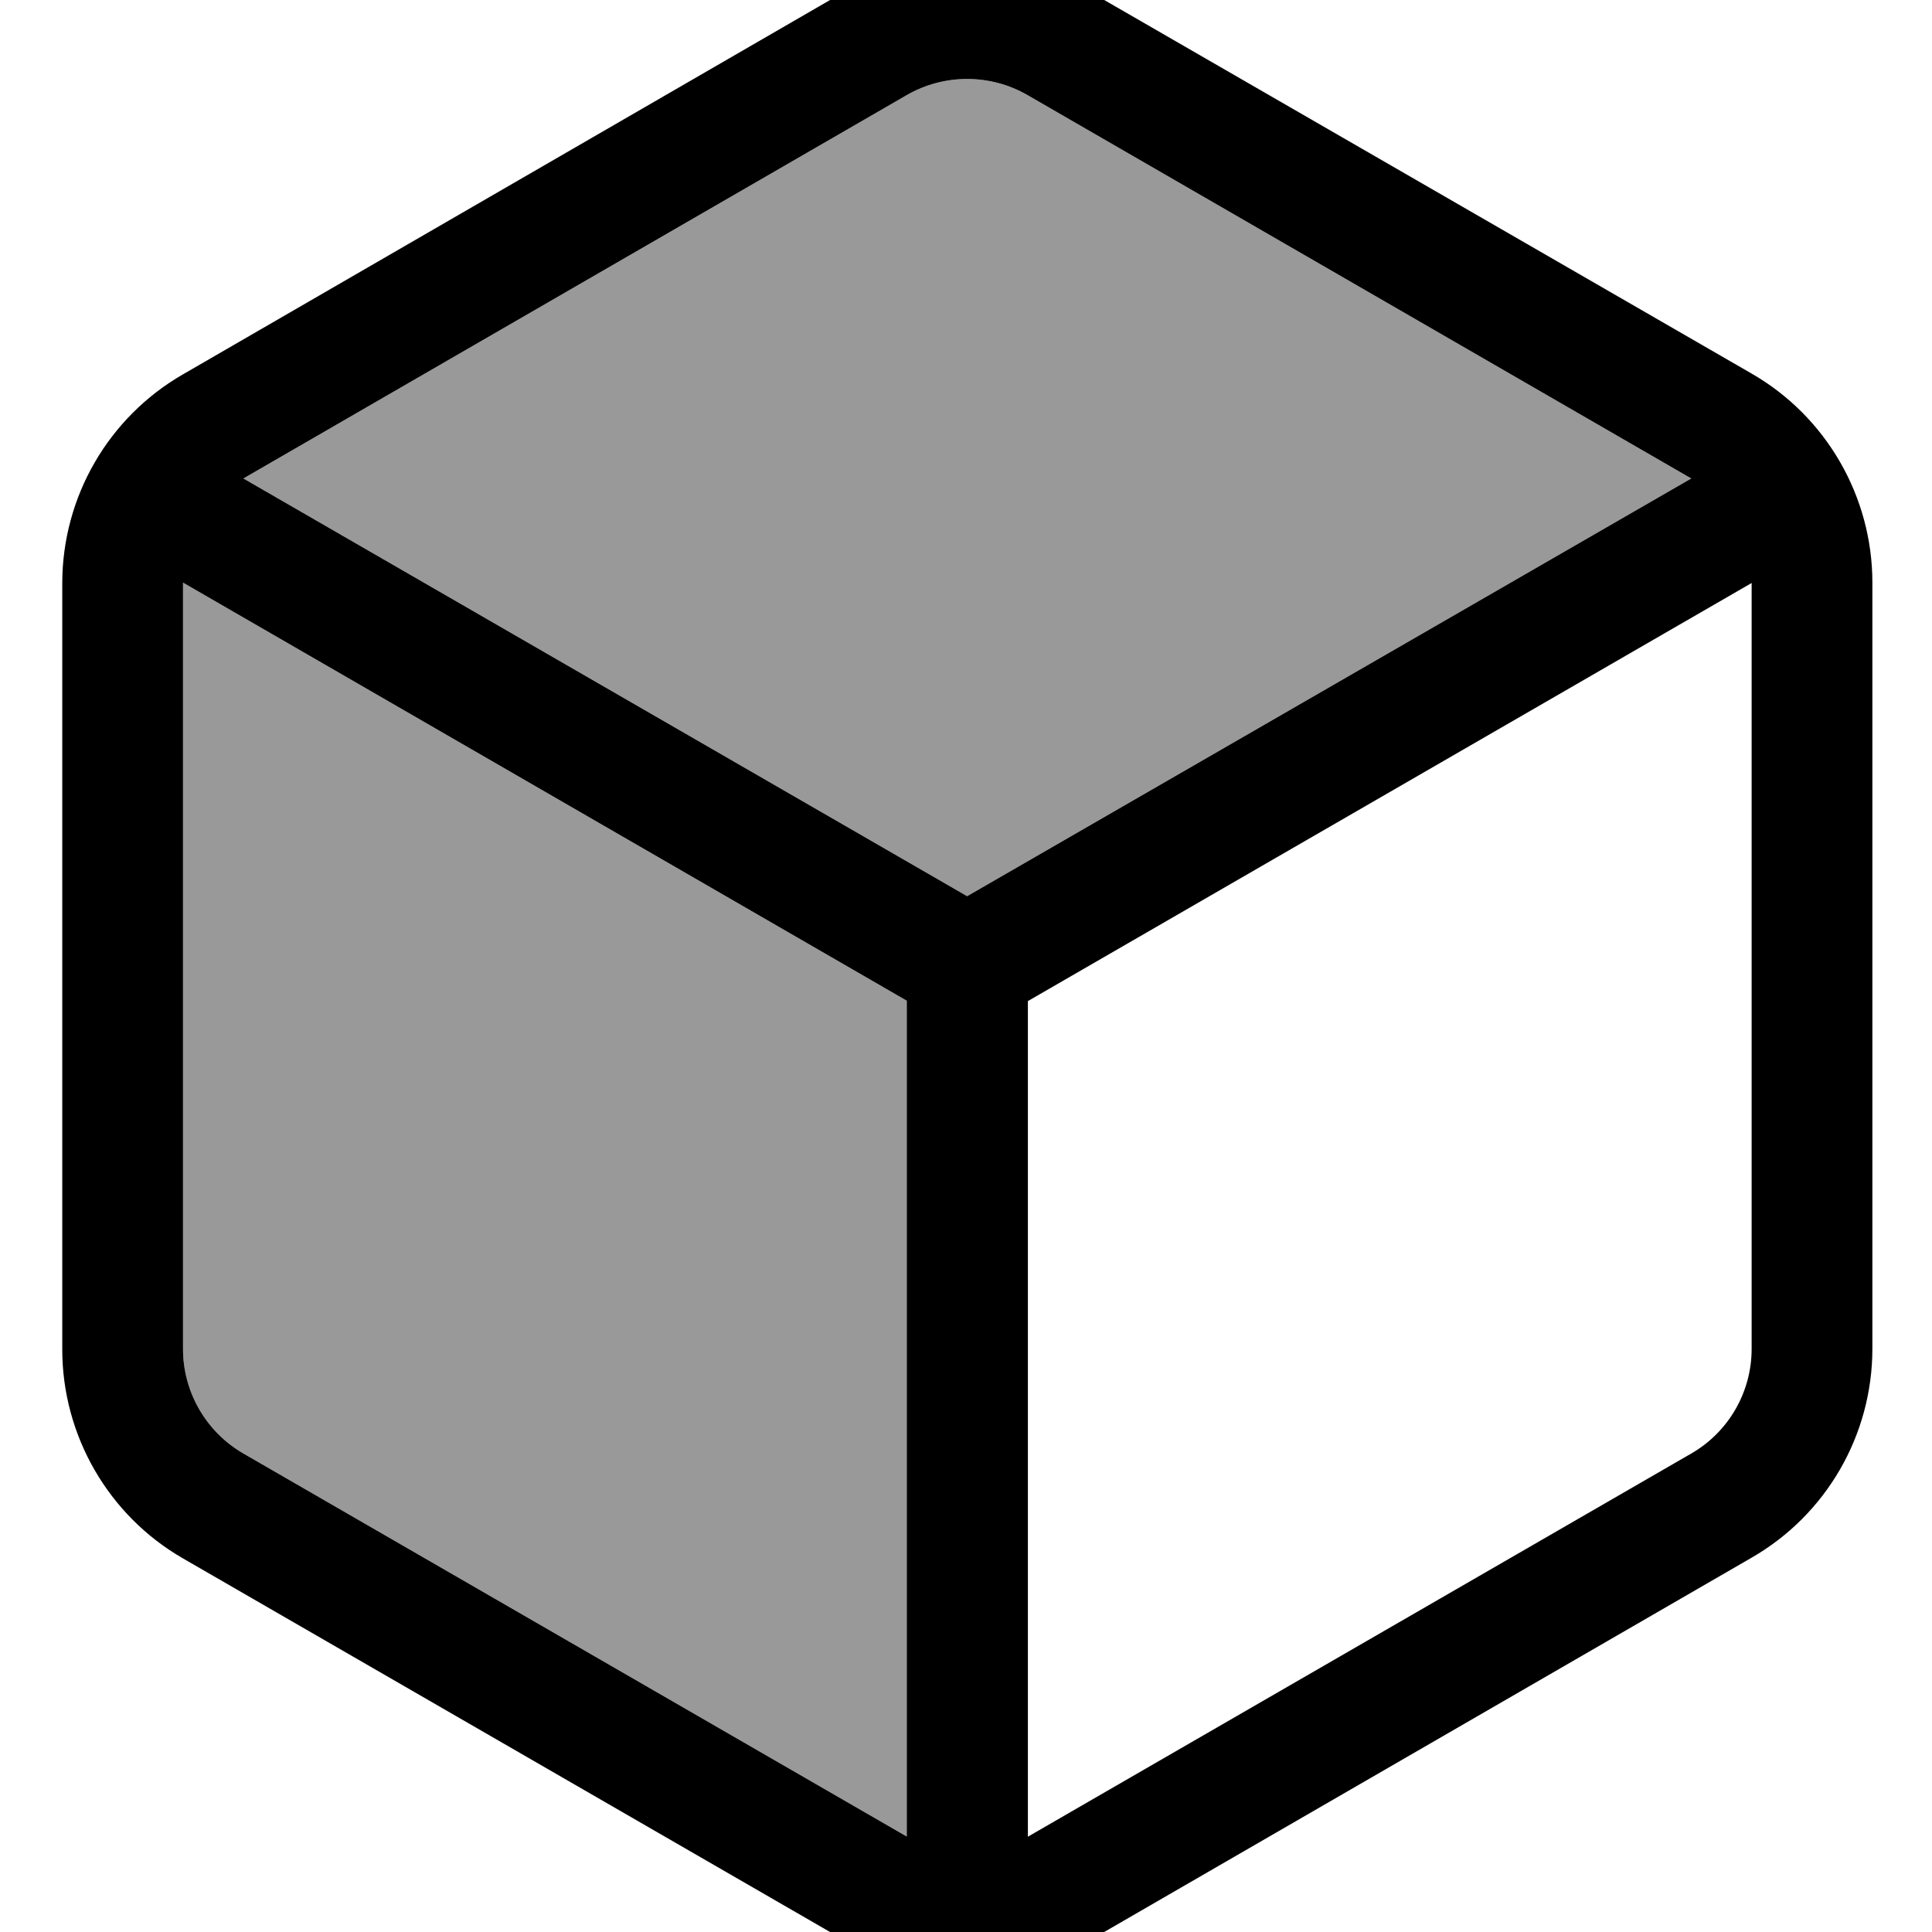 <svg xmlns="http://www.w3.org/2000/svg" viewBox="0 0 512 512"><!--! Font Awesome Pro 7.0.1 by @fontawesome - https://fontawesome.com License - https://fontawesome.com/license (Commercial License) Copyright 2025 Fonticons, Inc. --><path style="fill:currentColor;opacity:.4" d="M48.5 154.5l0 203c0 11.4 6 21.9 15.8 27.6 58.8 33.9 117.4 67.8 176 101.6l0-221.5-191.8-110.8zm16-27.7L256.3 237.5 448.2 126.8 272.3 25.2c-10-5.7-22.1-5.7-32 0L64.5 126.8z"/><path style="fill:currentColor;opacity:1" d="M240.3 25.2L64.5 126.8 256.3 237.5 448.2 126.8 272.3 25.2c-9.9-5.7-22.1-5.7-32 0zM48.5 154.5l0 203c0 11.4 6.1 22 16 27.7l175.8 101.5 0-221.5-191.8-110.8zM272.3 486.8L448.2 385.2c9.9-5.7 16-16.3 16-27.7l0-203-191.8 110.8 0 221.5zM224.3-2.5c19.8-11.4 44.2-11.4 64 0L464.2 99c19.8 11.4 32 32.6 32 55.4l0 203c0 22.9-12.2 44-32 55.4L288.3 514.5c-19.8 11.4-44.2 11.4-64 0L48.5 413c-19.8-11.4-32-32.6-32-55.4l0-203c0-22.9 12.2-44 32-55.4L224.3-2.5z"/></svg>